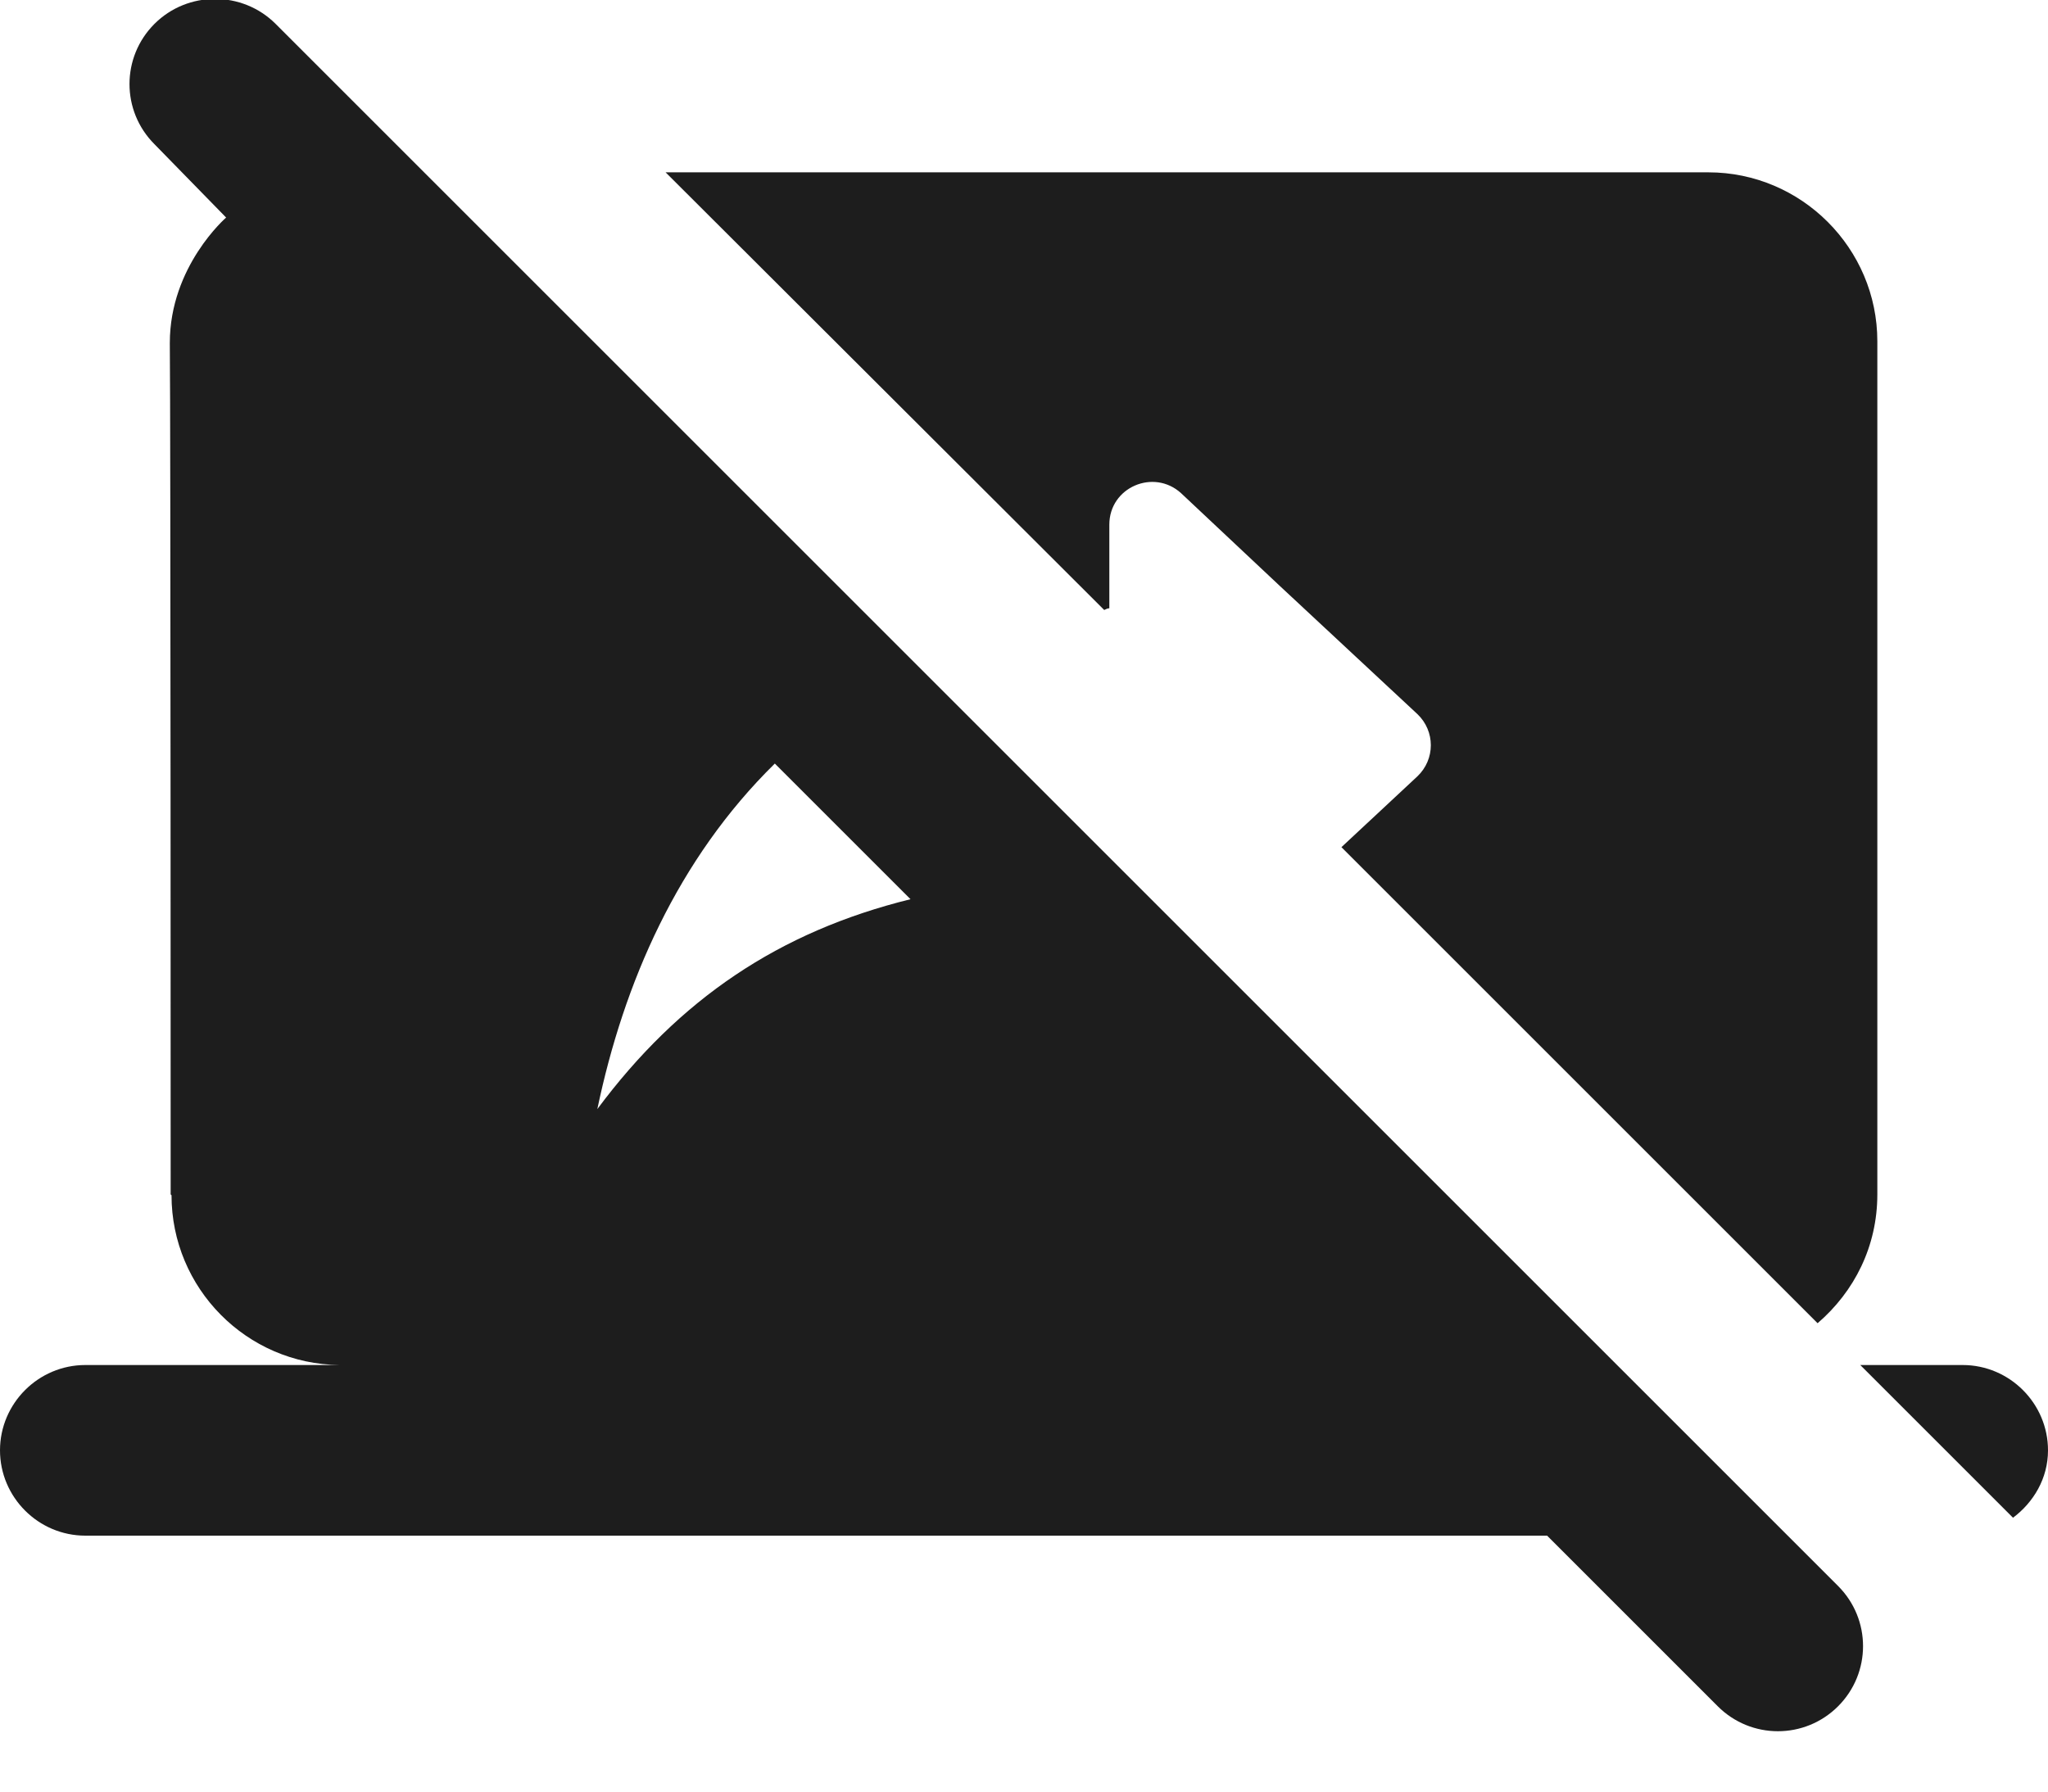 <?xml version="1.0" encoding="UTF-8"?>
<svg width="24px" height="21px" viewBox="0 0 24 21" version="1.1" xmlns="http://www.w3.org/2000/svg" xmlns:xlink="http://www.w3.org/1999/xlink">
    <!-- Generator: Sketch 52.5 (67469) - http://www.bohemiancoding.com/sketch -->
    <title>stop_screen_share</title>
    <desc>Created with Sketch.</desc>
    <g id="Icons" stroke="none" stroke-width="1" fill="none" fill-rule="evenodd">
        <g id="Rounded" transform="translate(-270, -1262)">
            <g id="Communication" transform="translate(100, 1162)">
                <g id="-Round-/-Communication-/-stop_screen_share" transform="translate(170, 98)">
                    <g>
                        <polygon id="Path" points="0 0 24 0 24 24 0 24"></polygon>
                        <path d="M23,18 L21.8,18 L23.59,19.79 C23.83,19.61 24,19.33 24,19 C24,18.45 23.55,18 23,18 Z M3.23,2.28 C2.84,1.89 2.2,1.89 1.81,2.28 C1.42,2.67 1.42,3.3 1.81,3.69 L2.65,4.55 C2.65,4.55 1.99,5.12 1.99,6.02 C2,6.92 2,16 2,16 L2.01,16.01 C2.01,17.1 2.89,17.99 3.98,18 L1,18 C0.45,18 0,18.45 0,19 C0,19.55 0.45,20 1,20 L18.13,20 L20.13,22 C20.52,22.39 21.15,22.39 21.54,22 C21.93,21.61 21.93,20.98 21.54,20.59 L3.23,2.28 Z M7,15 C7.31,13.52 7.94,12.07 9.08,10.95 L10.67,12.54 C9.13,12.92 7.96,13.71 7,15 Z M13,9.13 L13,8.15 C13,7.71 13.52,7.49 13.84,7.78 L15,8.87 L16.61,10.37 C16.82,10.57 16.82,10.9 16.61,11.1 L15.72,11.93 L21.3,17.51 C21.73,17.14 22,16.61 22,16 L22,6 C22,4.91 21.11,4.02 20.02,4.02 L7.8,4.02 L12.94,9.15 C12.96,9.14 12.98,9.13 13,9.13 Z" id="🔹Icon-Color" fill="#1D1D1D"></path>
                    </g>
                </g>
            </g>
        </g>
    </g>
</svg>
